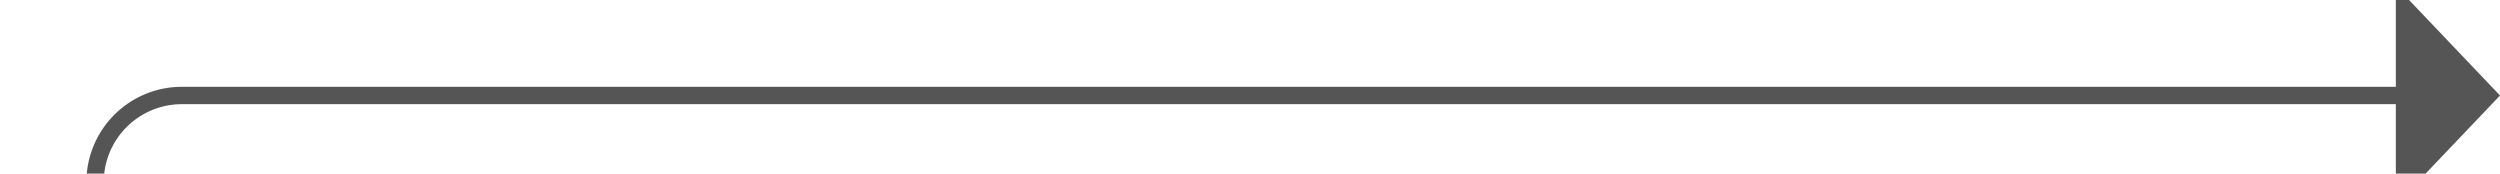 ﻿<?xml version="1.0" encoding="utf-8"?>
<svg version="1.1" xmlns:xlink="http://www.w3.org/1999/xlink" width="144px" height="10px" preserveAspectRatio="xMinYMid meet" viewBox="111 506  144 8" xmlns="http://www.w3.org/2000/svg">
  <path d="M 745 1631.5  L 121 1631.5  A 5 5 0 0 1 116.5 1626.5 L 116.5 515  A 5 5 0 0 1 121.5 510.5 L 250 510.5  " stroke-width="1" stroke="#555555" fill="none" />
  <path d="M 249 516.8  L 255 510.5  L 249 504.2  L 249 516.8  Z " fill-rule="nonzero" fill="#555555" stroke="none" />
</svg>